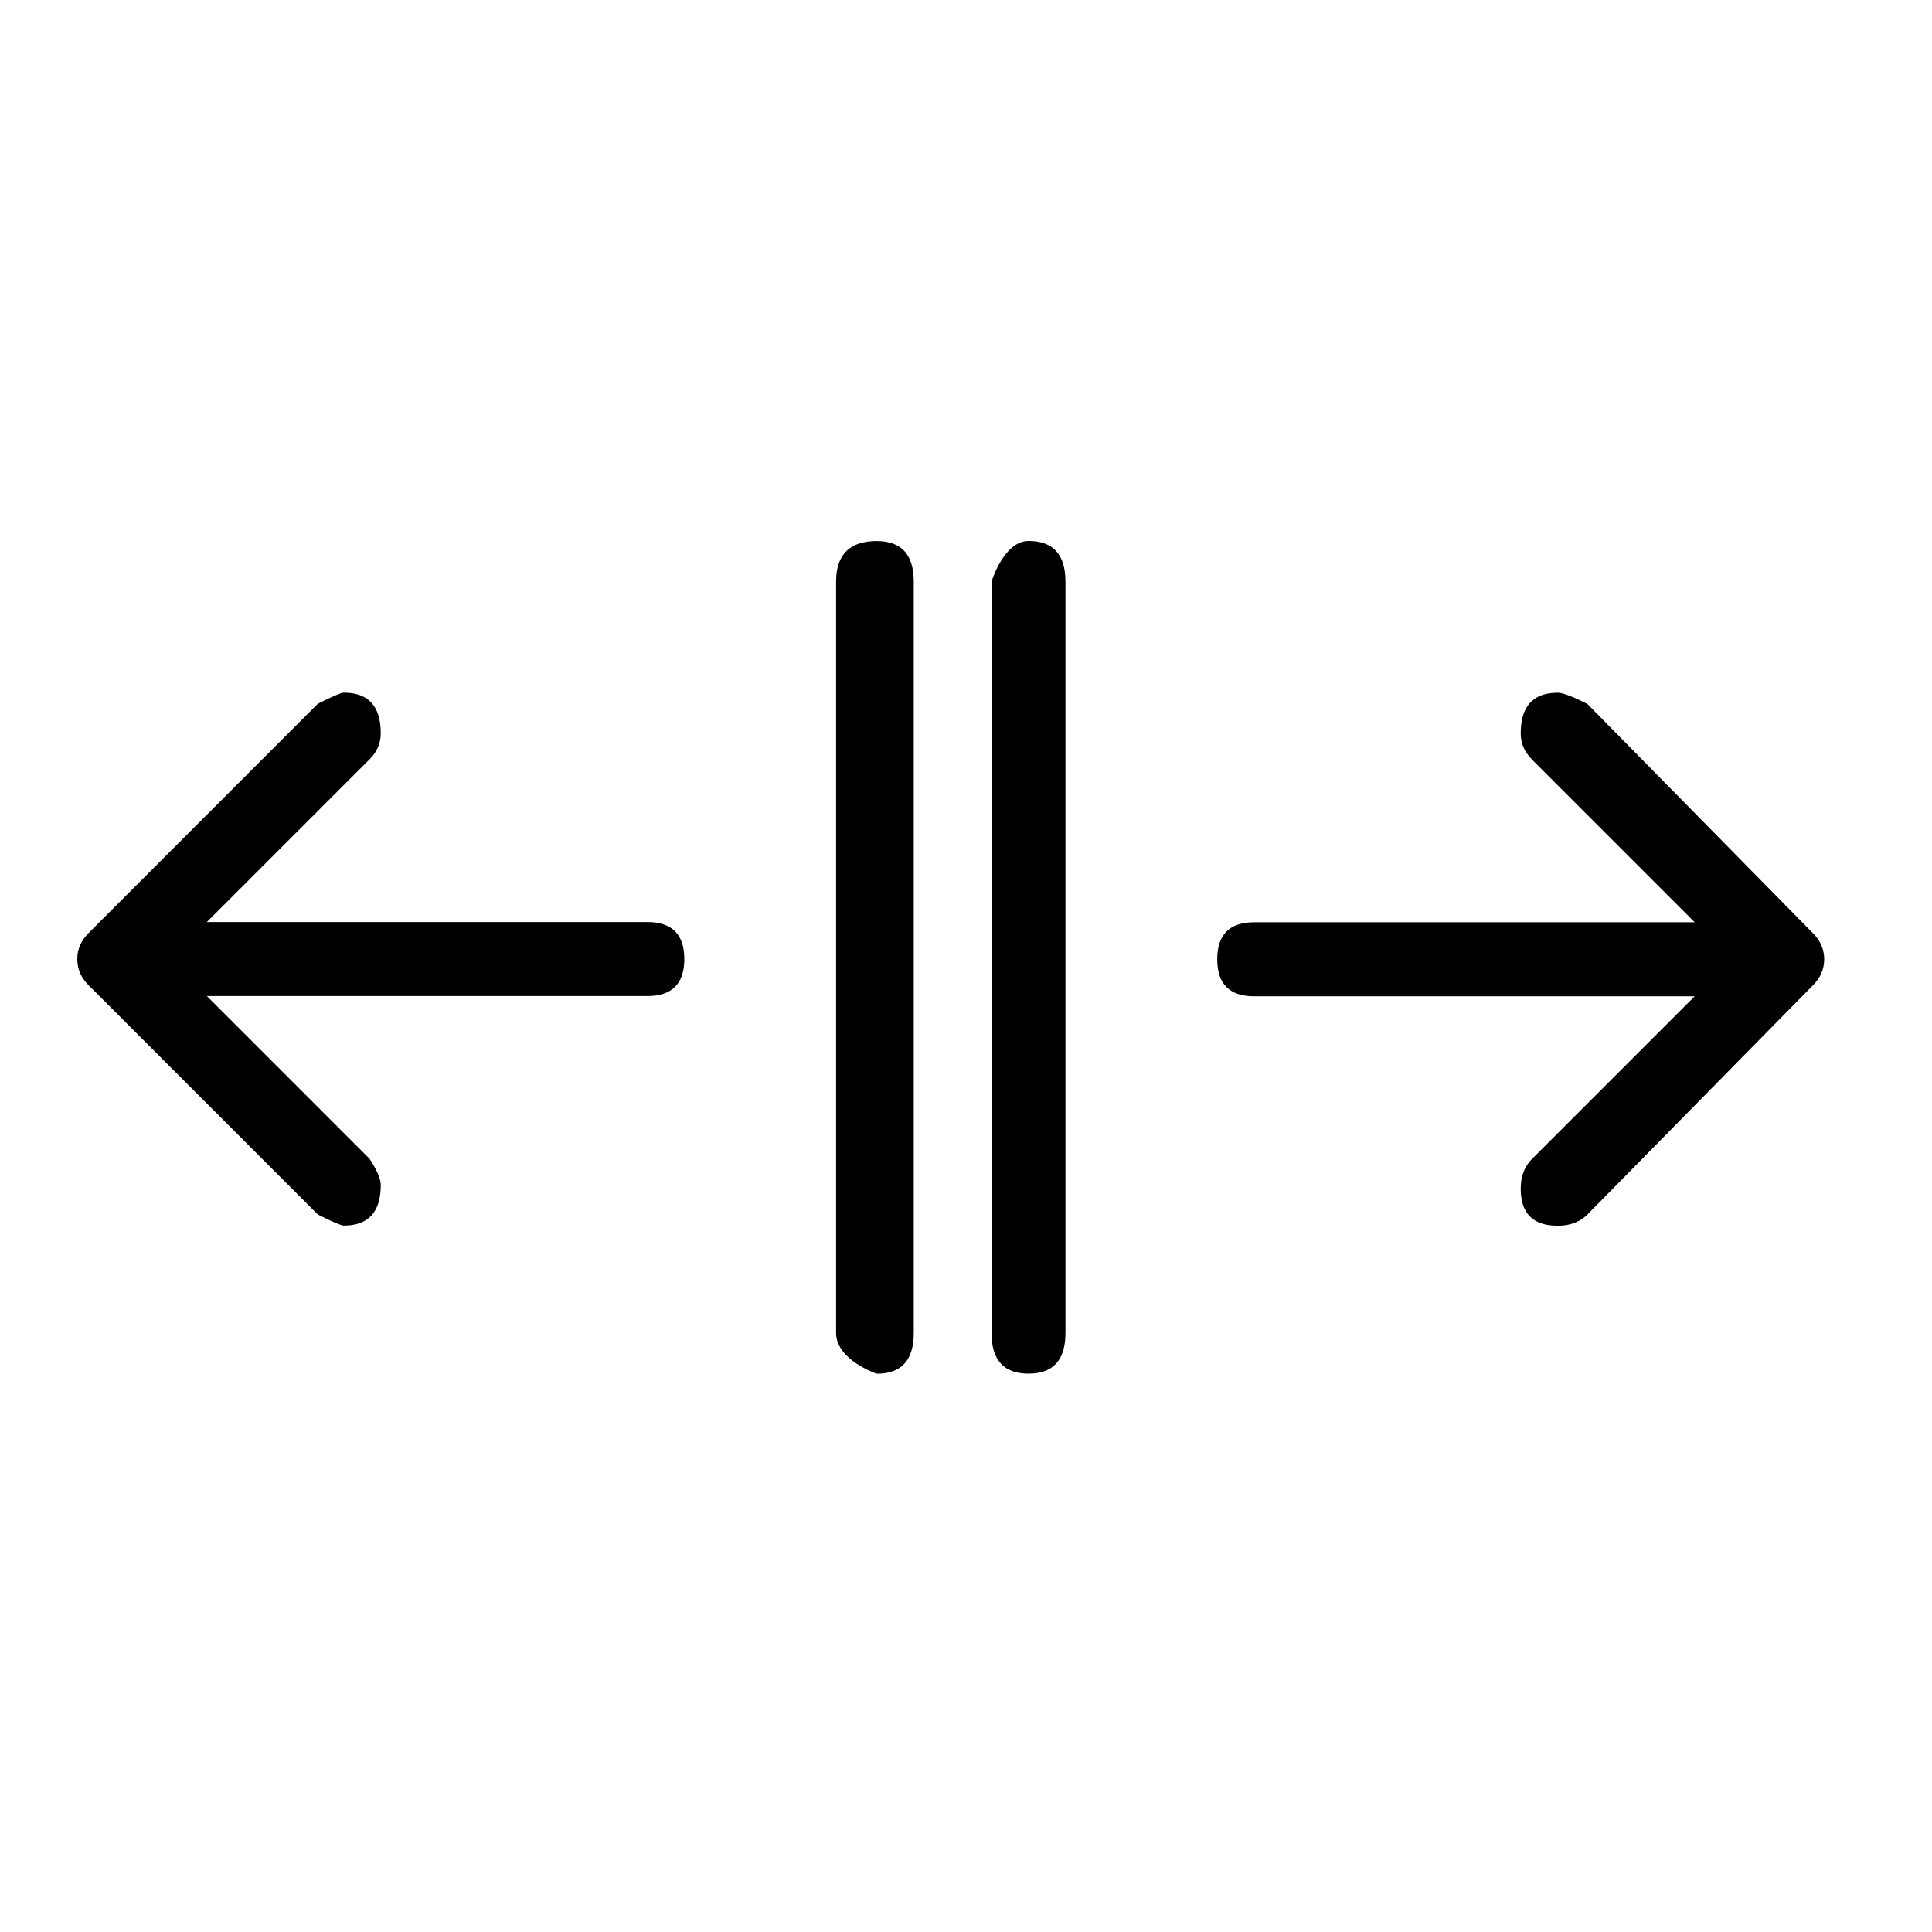 <svg xmlns="http://www.w3.org/2000/svg" viewBox="0 0 25 25" id="column-insert">
  <path d="M11.345,17.776 C11.345,17.776 10.819,17.6 10.819,17.249 C10.819,17.249 10.819,7.527 10.819,7.527 C10.819,7.176 10.995,7.001 11.345,7.001 C11.665,7.001 11.824,7.177 11.824,7.527 C11.824,7.527 11.824,17.249 11.824,17.249 C11.824,17.601 11.665,17.776 11.345,17.776 Z M12.83,7.527 C12.83,7.527 12.989,7 13.309,7 C13.628,7 13.787,7.176 13.787,7.527 C13.787,7.527 13.787,17.248 13.787,17.248 C13.787,17.6 13.628,17.775 13.309,17.775 C12.989,17.775 12.83,17.599 12.83,17.248 C12.83,17.248 12.83,7.527 12.83,7.527 Z M4.784,14.998 C4.784,14.998 4.927,15.205 4.927,15.333 C4.927,15.684 4.768,15.859 4.448,15.859 C4.416,15.859 4.305,15.812 4.113,15.716 C4.113,15.716 1.144,12.746 1.144,12.746 C1.048,12.65 1,12.538 1,12.411 C1,12.284 1.048,12.172 1.144,12.076 C1.144,12.076 4.113,9.106 4.113,9.106 C4.305,9.01 4.416,8.963 4.448,8.963 C4.768,8.963 4.927,9.138 4.927,9.489 C4.927,9.617 4.88,9.728 4.784,9.824 C4.784,9.824 2.677,11.931 2.677,11.931 C2.677,11.931 8.376,11.931 8.376,11.931 C8.695,11.931 8.855,12.091 8.855,12.41 C8.855,12.73 8.695,12.889 8.376,12.889 C8.376,12.889 2.677,12.889 2.677,12.889 C2.677,12.889 4.784,14.996 4.784,14.996 L4.784,14.998 Z M19.822,9.826 C19.726,9.73 19.678,9.618 19.678,9.491 C19.678,9.139 19.837,8.964 20.157,8.964 C20.221,8.964 20.348,9.012 20.54,9.108 C20.54,9.108 23.461,12.077 23.461,12.077 C23.557,12.173 23.605,12.285 23.605,12.412 C23.605,12.54 23.557,12.652 23.461,12.748 C23.461,12.748 20.54,15.717 20.54,15.717 C20.444,15.813 20.316,15.861 20.157,15.861 C19.837,15.861 19.678,15.702 19.678,15.382 C19.678,15.223 19.726,15.095 19.822,14.999 C19.822,14.999 21.929,12.892 21.929,12.892 C21.929,12.892 16.23,12.892 16.23,12.892 C15.91,12.892 15.751,12.733 15.751,12.413 C15.751,12.094 15.91,11.934 16.23,11.934 C16.23,11.934 21.929,11.934 21.929,11.934 C21.929,11.934 19.822,9.827 19.822,9.827 L19.822,9.826 Z"/>
  <title>Column Insert</title>
</svg>